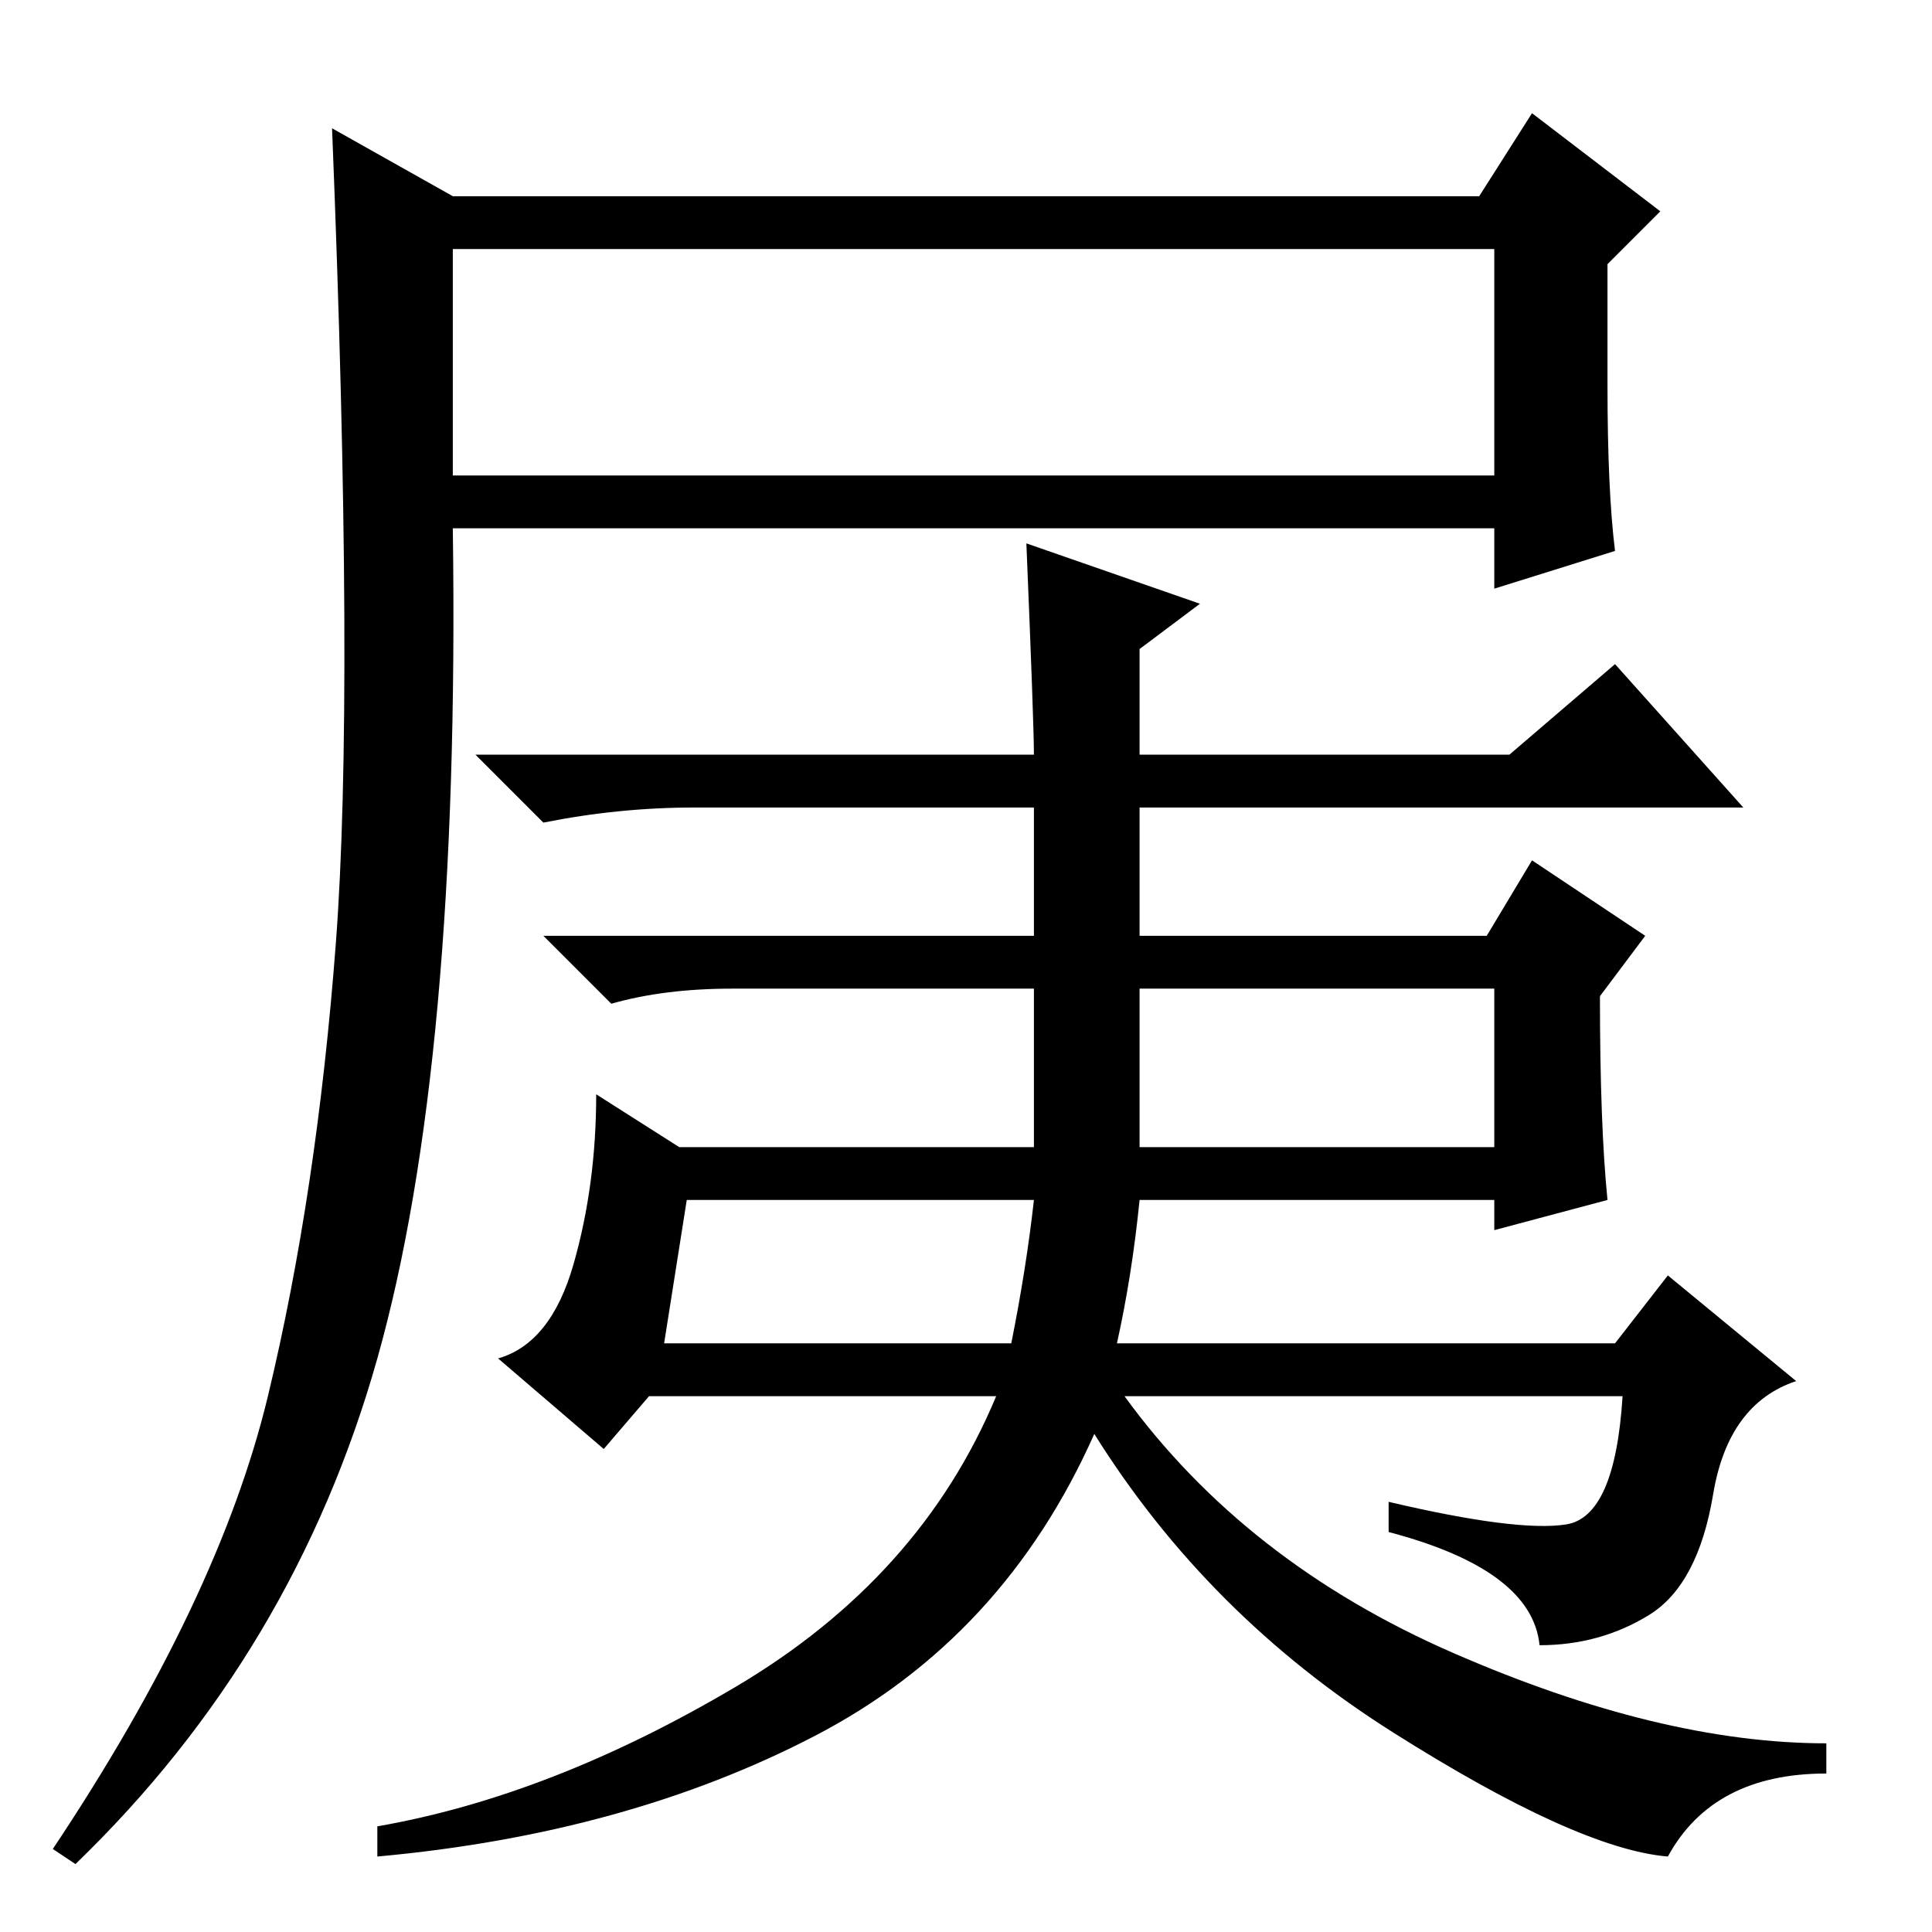 <?xml version="1.0" standalone="no"?>
<!DOCTYPE svg PUBLIC "-//W3C//DTD SVG 1.1//EN" "http://www.w3.org/Graphics/SVG/1.1/DTD/svg11.dtd" >
<svg xmlns="http://www.w3.org/2000/svg" xmlns:xlink="http://www.w3.org/1999/xlink" version="1.1" viewBox="0 -36 256 256">
  <g transform="matrix(1 0 0 -1 0 220)">
   <path fill="currentColor"
d="M60 193h138v30h-138v-30zM35.5 71q6.5 27 9 60t-0.5 108l16 -9h136l7 11l17 -13l-7 -7v-16q0 -14 1 -22l-16 -5v8h-138q1 -71 -10 -110t-40 -67l-3 2q22 33 28.5 60zM136 184l23 -8l-8 -6v-14h49l14 12l17 -19h-80v-17h46l6 10l15 -10l-6 -8q0 -17 1 -27l-15 -4v4h-47
q-1 -10 -3 -19h66l7 9l17 -14q-9 -3 -11 -15t-8.5 -16t-14.5 -4q-1 10 -20 15v4q17 -4 23.5 -3t7.5 17h-66q16 -22 43.5 -34t49.5 -12v-4q-15 0 -21 -11q-12 1 -36.5 16.5t-39.5 39.5q-12 -27 -37 -40t-58 -16v4q23 4 47.5 18.5t34.5 38.5h-46l-6 -7l-14 12q7 2 10 12.5
t3 22.5l11 -7h47v21h-40q-9 0 -16 -2l-9 9h65v17h-45q-10 0 -20 -2l-9 9h74q0 4 -1 28zM151 104h47v21h-47v-21zM88 78h46q2 10 3 19h-46z" />
  </g>

</svg>

